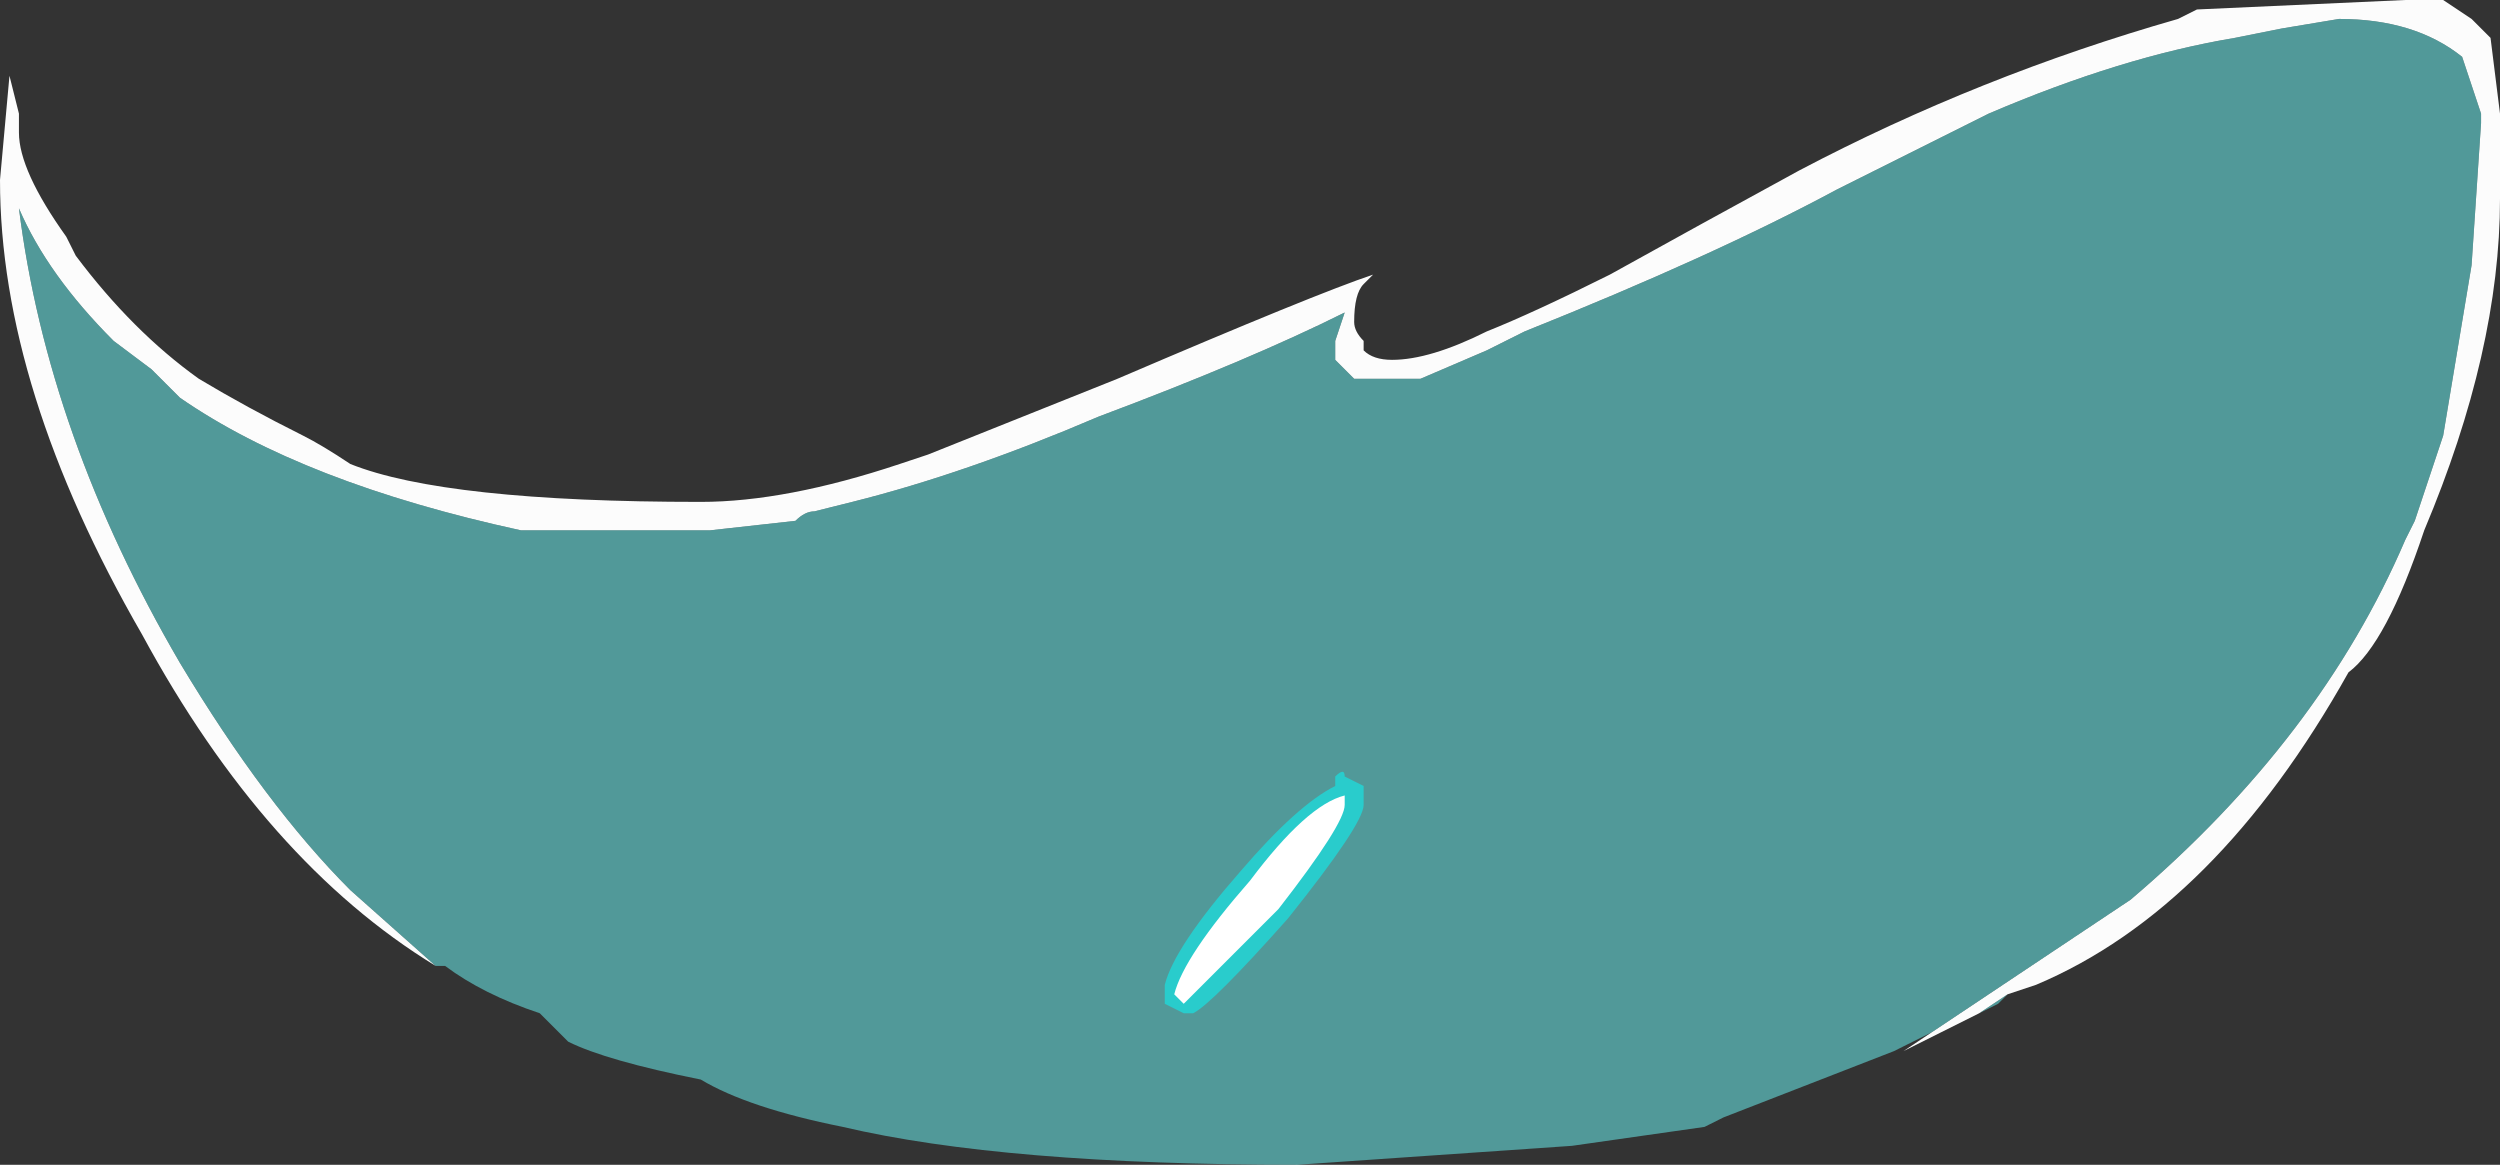 <?xml version="1.0" encoding="UTF-8" standalone="no"?>
<svg xmlns:ffdec="https://www.free-decompiler.com/flash" xmlns:xlink="http://www.w3.org/1999/xlink" ffdec:objectType="shape" height="6.15px" width="13.2px" xmlns="http://www.w3.org/2000/svg">
  <rect width="100%" height="100%" fill="#333333" stroke="none"/>
  <g transform="matrix(1.0, 0.0, 0.0, 1.0, 6.55, 4.45)">
    <path d="M3.65 1.0 L4.7 0.3 Q5.7 -0.55 6.15 -1.6 L6.2 -1.7 6.35 -2.15 6.5 -3.05 6.55 -3.8 6.55 -3.85 6.45 -4.15 Q6.2 -4.35 5.8 -4.35 L5.5 -4.3 5.25 -4.25 Q4.65 -4.15 3.95 -3.85 L3.15 -3.45 Q2.5 -3.1 1.5 -2.7 1.4 -2.65 1.3 -2.6 L0.95 -2.45 0.6 -2.45 0.5 -2.55 0.5 -2.65 0.55 -2.8 Q0.05 -2.55 -0.75 -2.25 -1.45 -1.95 -2.05 -1.8 L-2.25 -1.75 Q-2.3 -1.75 -2.35 -1.7 L-2.8 -1.65 -3.8 -1.65 Q-4.95 -1.9 -5.6 -2.35 L-5.75 -2.5 -5.95 -2.65 Q-6.3 -3.0 -6.45 -3.35 -6.3 -2.15 -5.6 -0.95 -5.15 -0.2 -4.7 0.25 L-4.25 0.65 Q-5.15 0.1 -5.8 -1.1 -6.55 -2.4 -6.55 -3.5 L-6.5 -4.05 -6.45 -3.85 -6.45 -3.75 Q-6.45 -3.55 -6.2 -3.2 L-6.15 -3.1 Q-5.85 -2.7 -5.5 -2.45 -5.25 -2.3 -4.95 -2.15 -4.85 -2.1 -4.7 -2.0 -4.2 -1.8 -2.85 -1.8 -2.4 -1.8 -1.8 -2.0 L-1.65 -2.05 -0.65 -2.45 Q0.4 -2.9 0.7 -3.0 L0.65 -2.95 Q0.6 -2.9 0.6 -2.75 0.6 -2.7 0.65 -2.65 L0.65 -2.6 Q0.7 -2.55 0.8 -2.55 1.0 -2.55 1.3 -2.7 1.55 -2.8 1.95 -3.0 2.4 -3.25 2.95 -3.55 3.9 -4.05 4.95 -4.35 L5.05 -4.4 6.15 -4.45 6.35 -4.45 6.5 -4.35 6.6 -4.25 6.65 -3.85 6.65 -3.4 Q6.65 -2.6 6.25 -1.65 6.05 -1.05 5.85 -0.9 5.15 0.35 4.2 0.75 L4.05 0.8 3.9 0.9 3.5 1.1 3.65 1.0" fill="#fefefe" fill-opacity="0.988" fill-rule="evenodd" stroke="none"/>
    <path d="M-4.25 0.65 L-4.7 0.25 Q-5.15 -0.2 -5.6 -0.95 -6.3 -2.15 -6.45 -3.35 -6.3 -3.0 -5.95 -2.65 L-5.75 -2.5 -5.6 -2.35 Q-4.95 -1.9 -3.8 -1.65 L-2.8 -1.65 -2.35 -1.7 Q-2.3 -1.75 -2.25 -1.75 L-2.05 -1.8 Q-1.45 -1.95 -0.75 -2.25 0.05 -2.55 0.55 -2.8 L0.5 -2.65 0.5 -2.55 0.6 -2.45 0.95 -2.45 1.3 -2.6 Q1.4 -2.65 1.5 -2.7 2.5 -3.1 3.15 -3.45 L3.95 -3.85 Q4.65 -4.15 5.25 -4.25 L5.5 -4.3 5.8 -4.35 Q6.2 -4.35 6.45 -4.15 L6.55 -3.85 6.55 -3.8 6.5 -3.05 6.35 -2.15 6.2 -1.7 6.15 -1.6 Q5.7 -0.55 4.7 0.3 L3.65 1.0 3.45 1.1 2.55 1.45 2.45 1.5 1.75 1.6 0.3 1.7 Q-1.25 1.7 -2.1 1.5 -2.6 1.4 -2.85 1.25 -3.35 1.15 -3.55 1.05 L-3.7 0.9 Q-4.0 0.8 -4.2 0.65 L-4.25 0.65 M3.9 0.9 L4.05 0.8 4.0 0.85 3.9 0.9" fill="#70ffff" fill-opacity="0.498" fill-rule="evenodd" stroke="none"/>
    <path d="M0.5 -0.35 Q0.55 -0.4 0.55 -0.35 L0.65 -0.3 0.65 -0.2 Q0.65 -0.1 0.25 0.4 -0.15 0.85 -0.25 0.9 L-0.3 0.9 -0.4 0.85 -0.4 0.75 Q-0.35 0.55 0.0 0.15 0.3 -0.2 0.5 -0.3 L0.5 -0.35" fill="#00ffff" fill-opacity="0.498" fill-rule="evenodd" stroke="none"/>
    <path d="M0.55 -0.2 Q0.55 -0.1 0.2 0.35 L-0.3 0.85 -0.35 0.8 Q-0.3 0.6 0.05 0.2 0.35 -0.2 0.55 -0.25 0.55 -0.35 0.55 -0.2" fill="#ffffff" fill-rule="evenodd" stroke="none"/>
  </g>
</svg>
